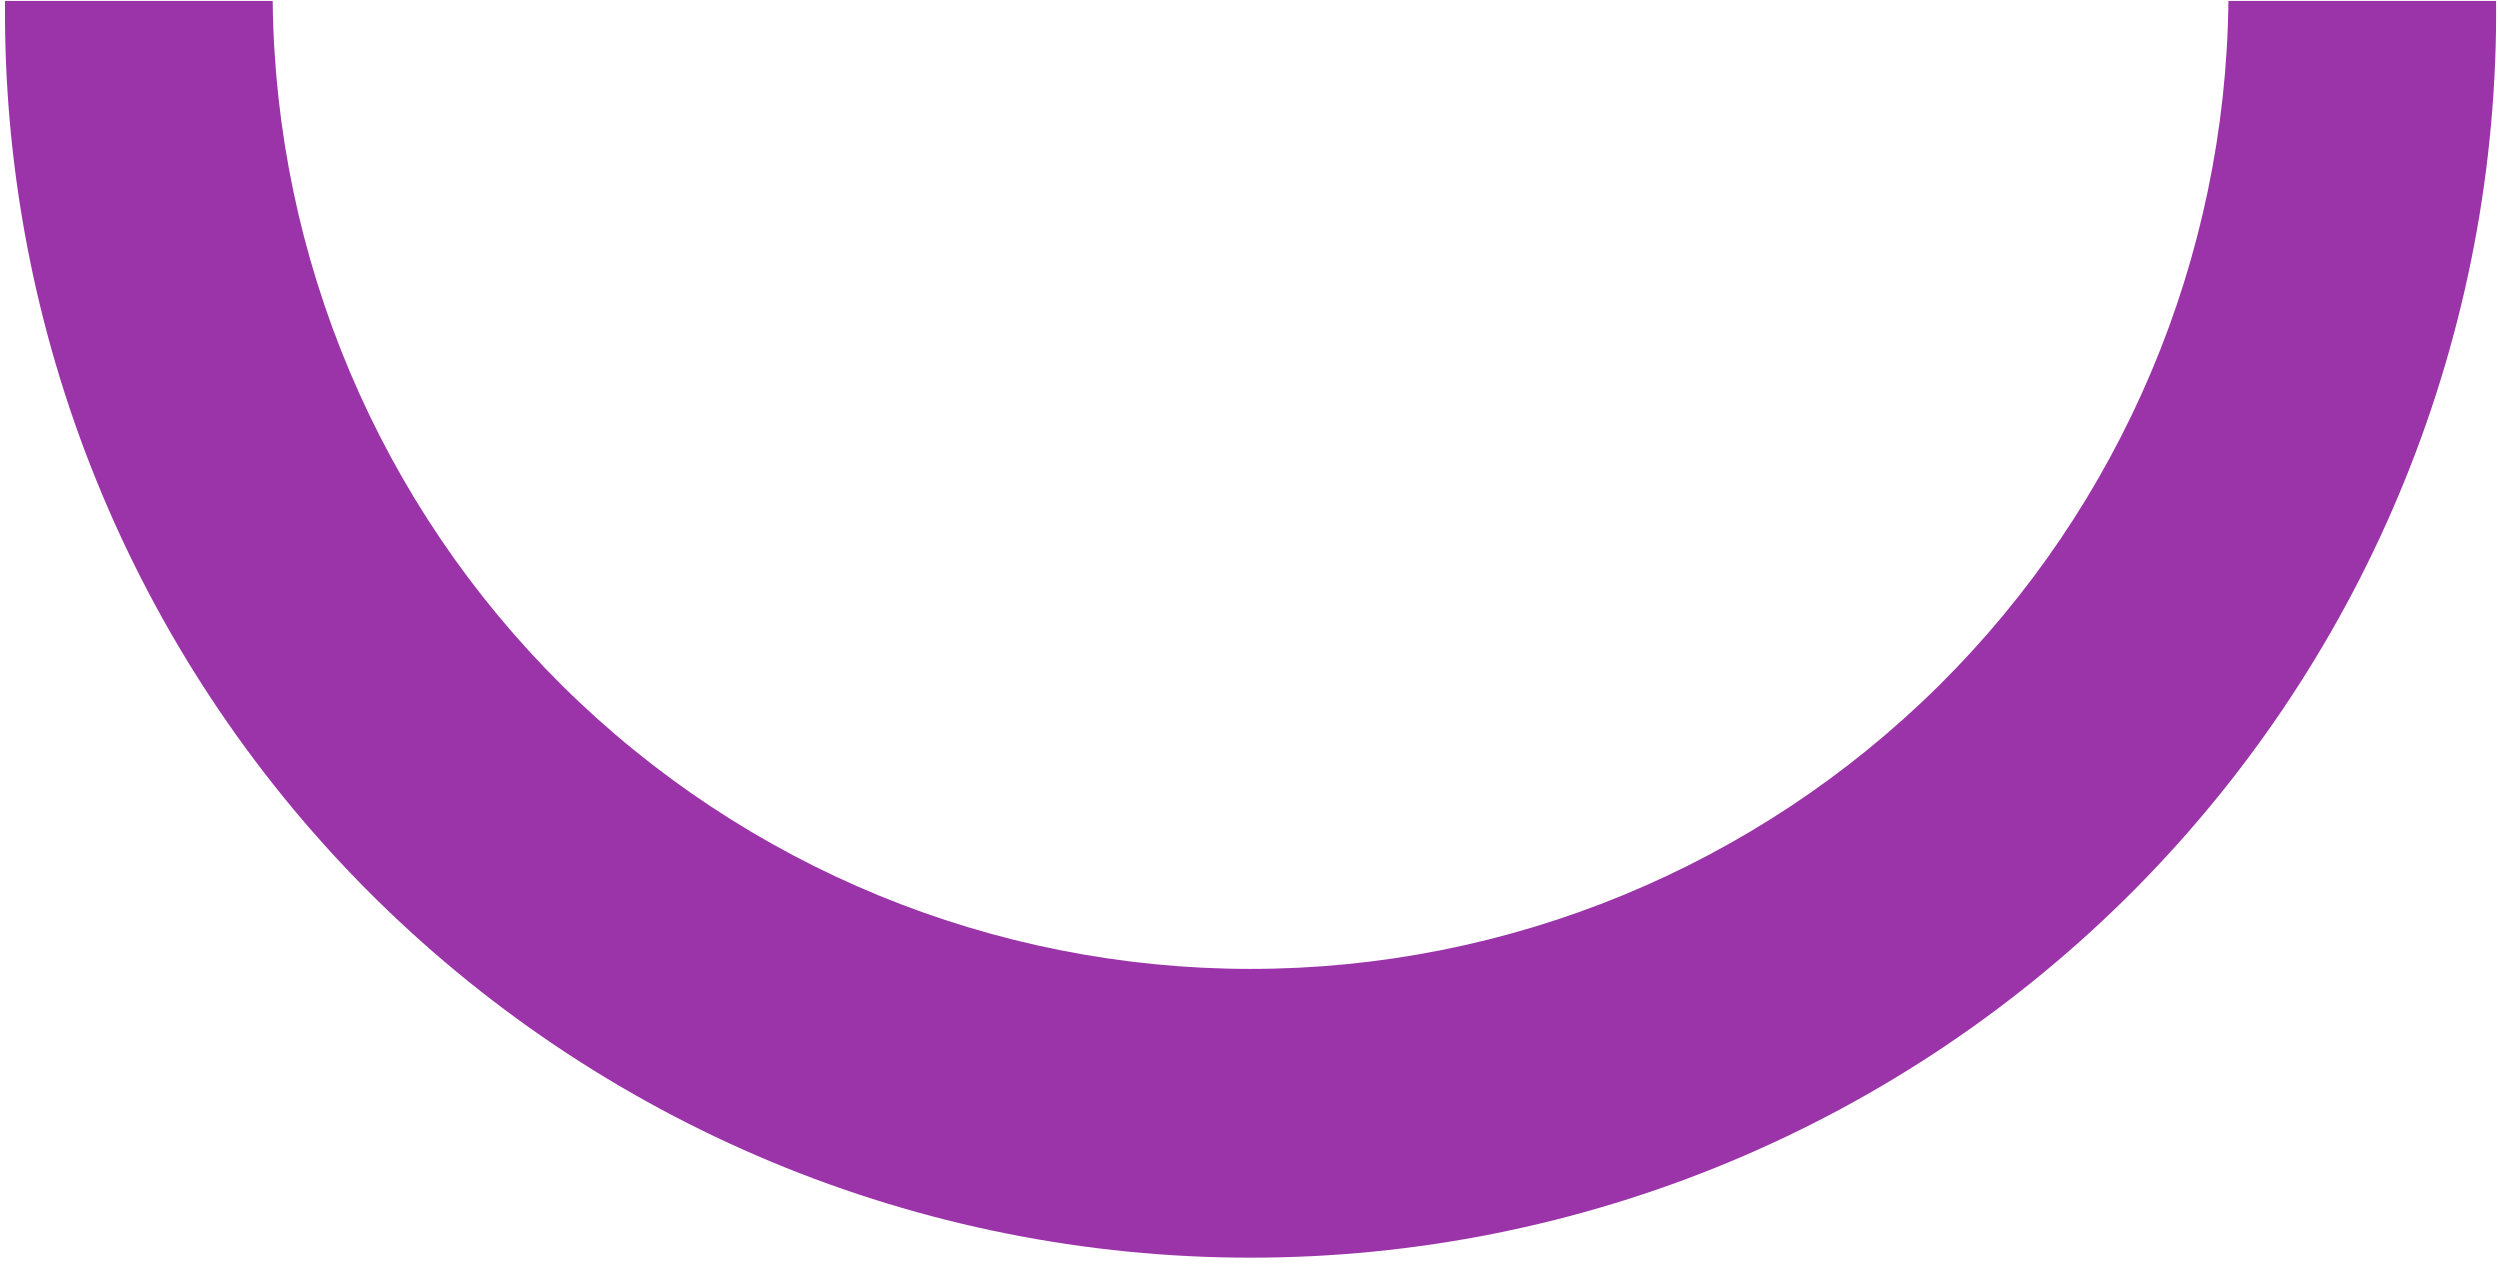 <svg width="249" height="126" viewBox="0 0 249 126" fill="none" xmlns="http://www.w3.org/2000/svg">
<path fill-rule="evenodd" clip-rule="evenodd" d="M27.16 0.09C27.42 25.75 37.796 50.27 56.033 68.323C74.269 86.376 98.894 96.503 124.555 96.503C150.216 96.503 174.841 86.376 193.077 68.323C211.314 50.27 221.69 25.75 221.95 0.09H248.61C248.757 16.475 245.657 32.727 239.489 47.907C233.32 63.087 224.206 76.895 212.672 88.533C201.137 100.171 187.412 109.409 172.288 115.714C157.164 122.018 140.941 125.264 124.555 125.264C108.169 125.264 91.946 122.018 76.822 115.714C61.698 109.409 47.973 100.171 36.438 88.533C24.904 76.895 15.79 63.087 9.621 47.907C3.453 32.727 0.353 16.475 0.5 0.09H27.16Z" fill="#9A34A8"/>
</svg>
